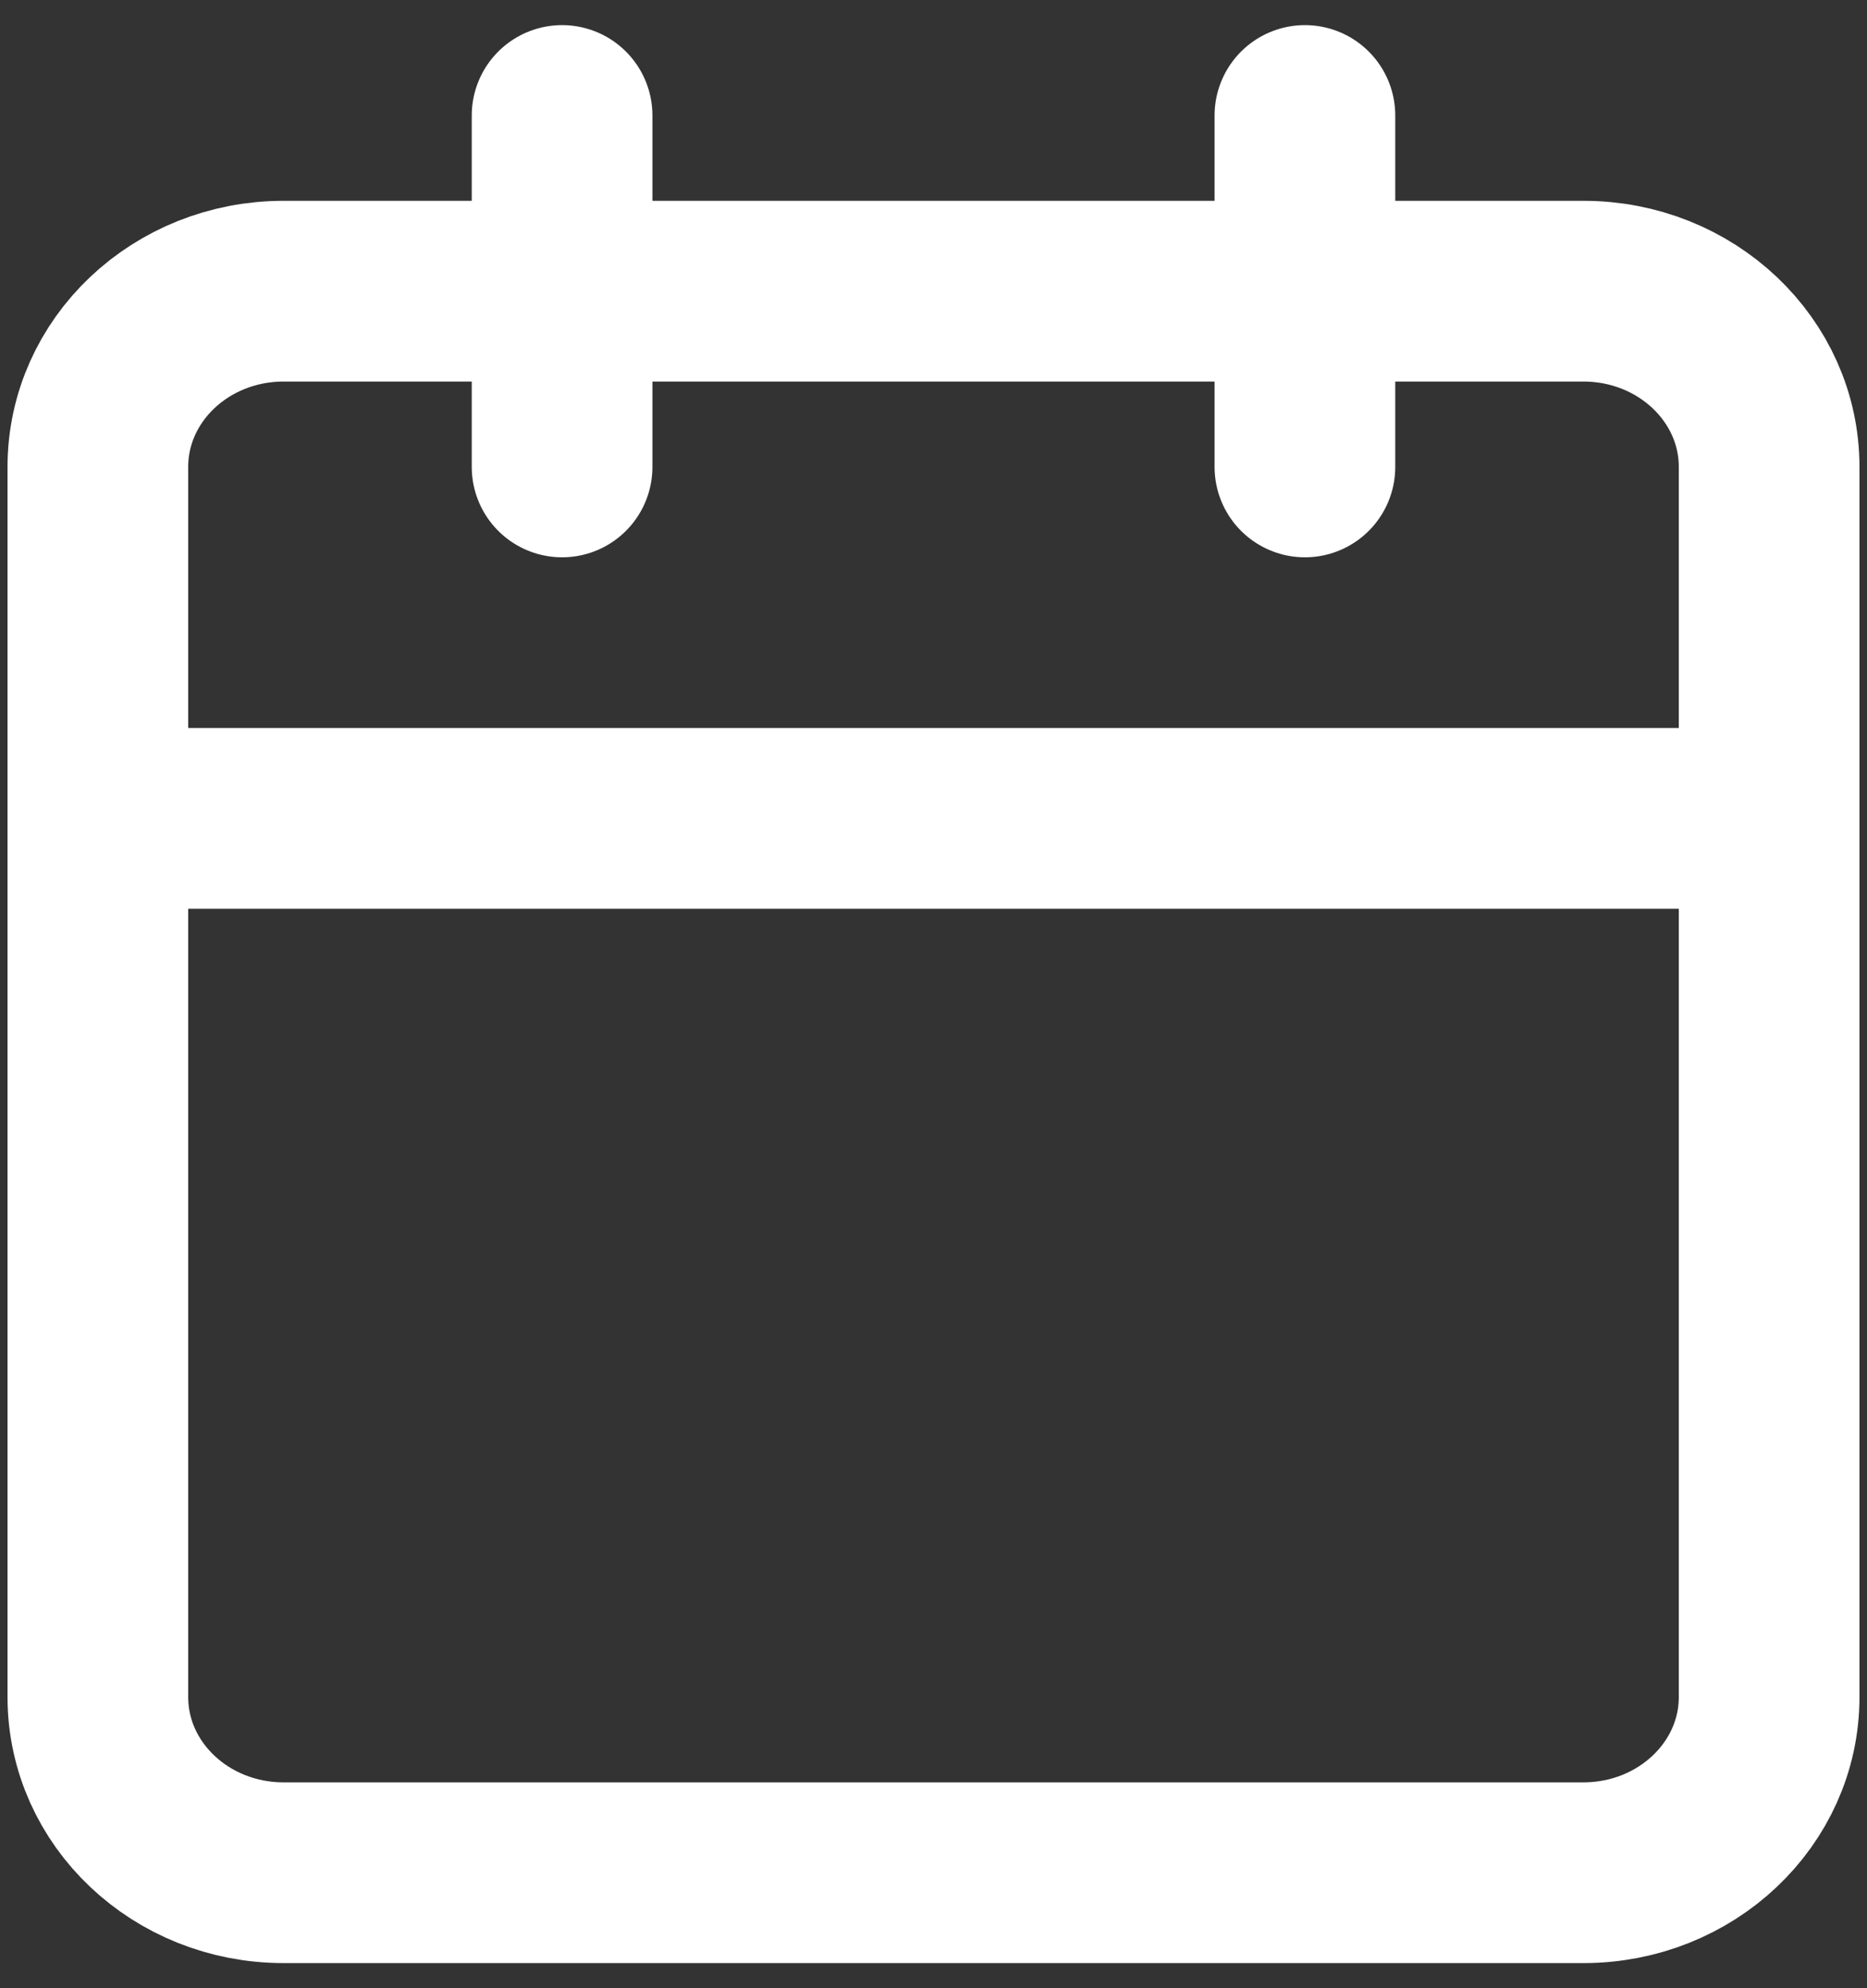 <svg width="31" height="33" viewBox="0 0 31 33" fill="none" xmlns="http://www.w3.org/2000/svg">
<rect x="0" y="0" width="31" height="33" fill="#333333" stroke="none"/>
<path d="M21.667 1.917V7.75M9.333 1.917V7.75M1.625 13.583H29.375M4.708 4.833H26.292C27.994 4.833 29.375 6.139 29.375 7.75V28.167C29.375 29.777 27.994 31.083 26.292 31.083H4.708C3.005 31.083 1.625 29.777 1.625 28.167V7.75C1.625 6.139 3.005 4.833 4.708 4.833Z" stroke="white" stroke-width="3" stroke-linecap="round" stroke-linejoin="round"/>
</svg>

